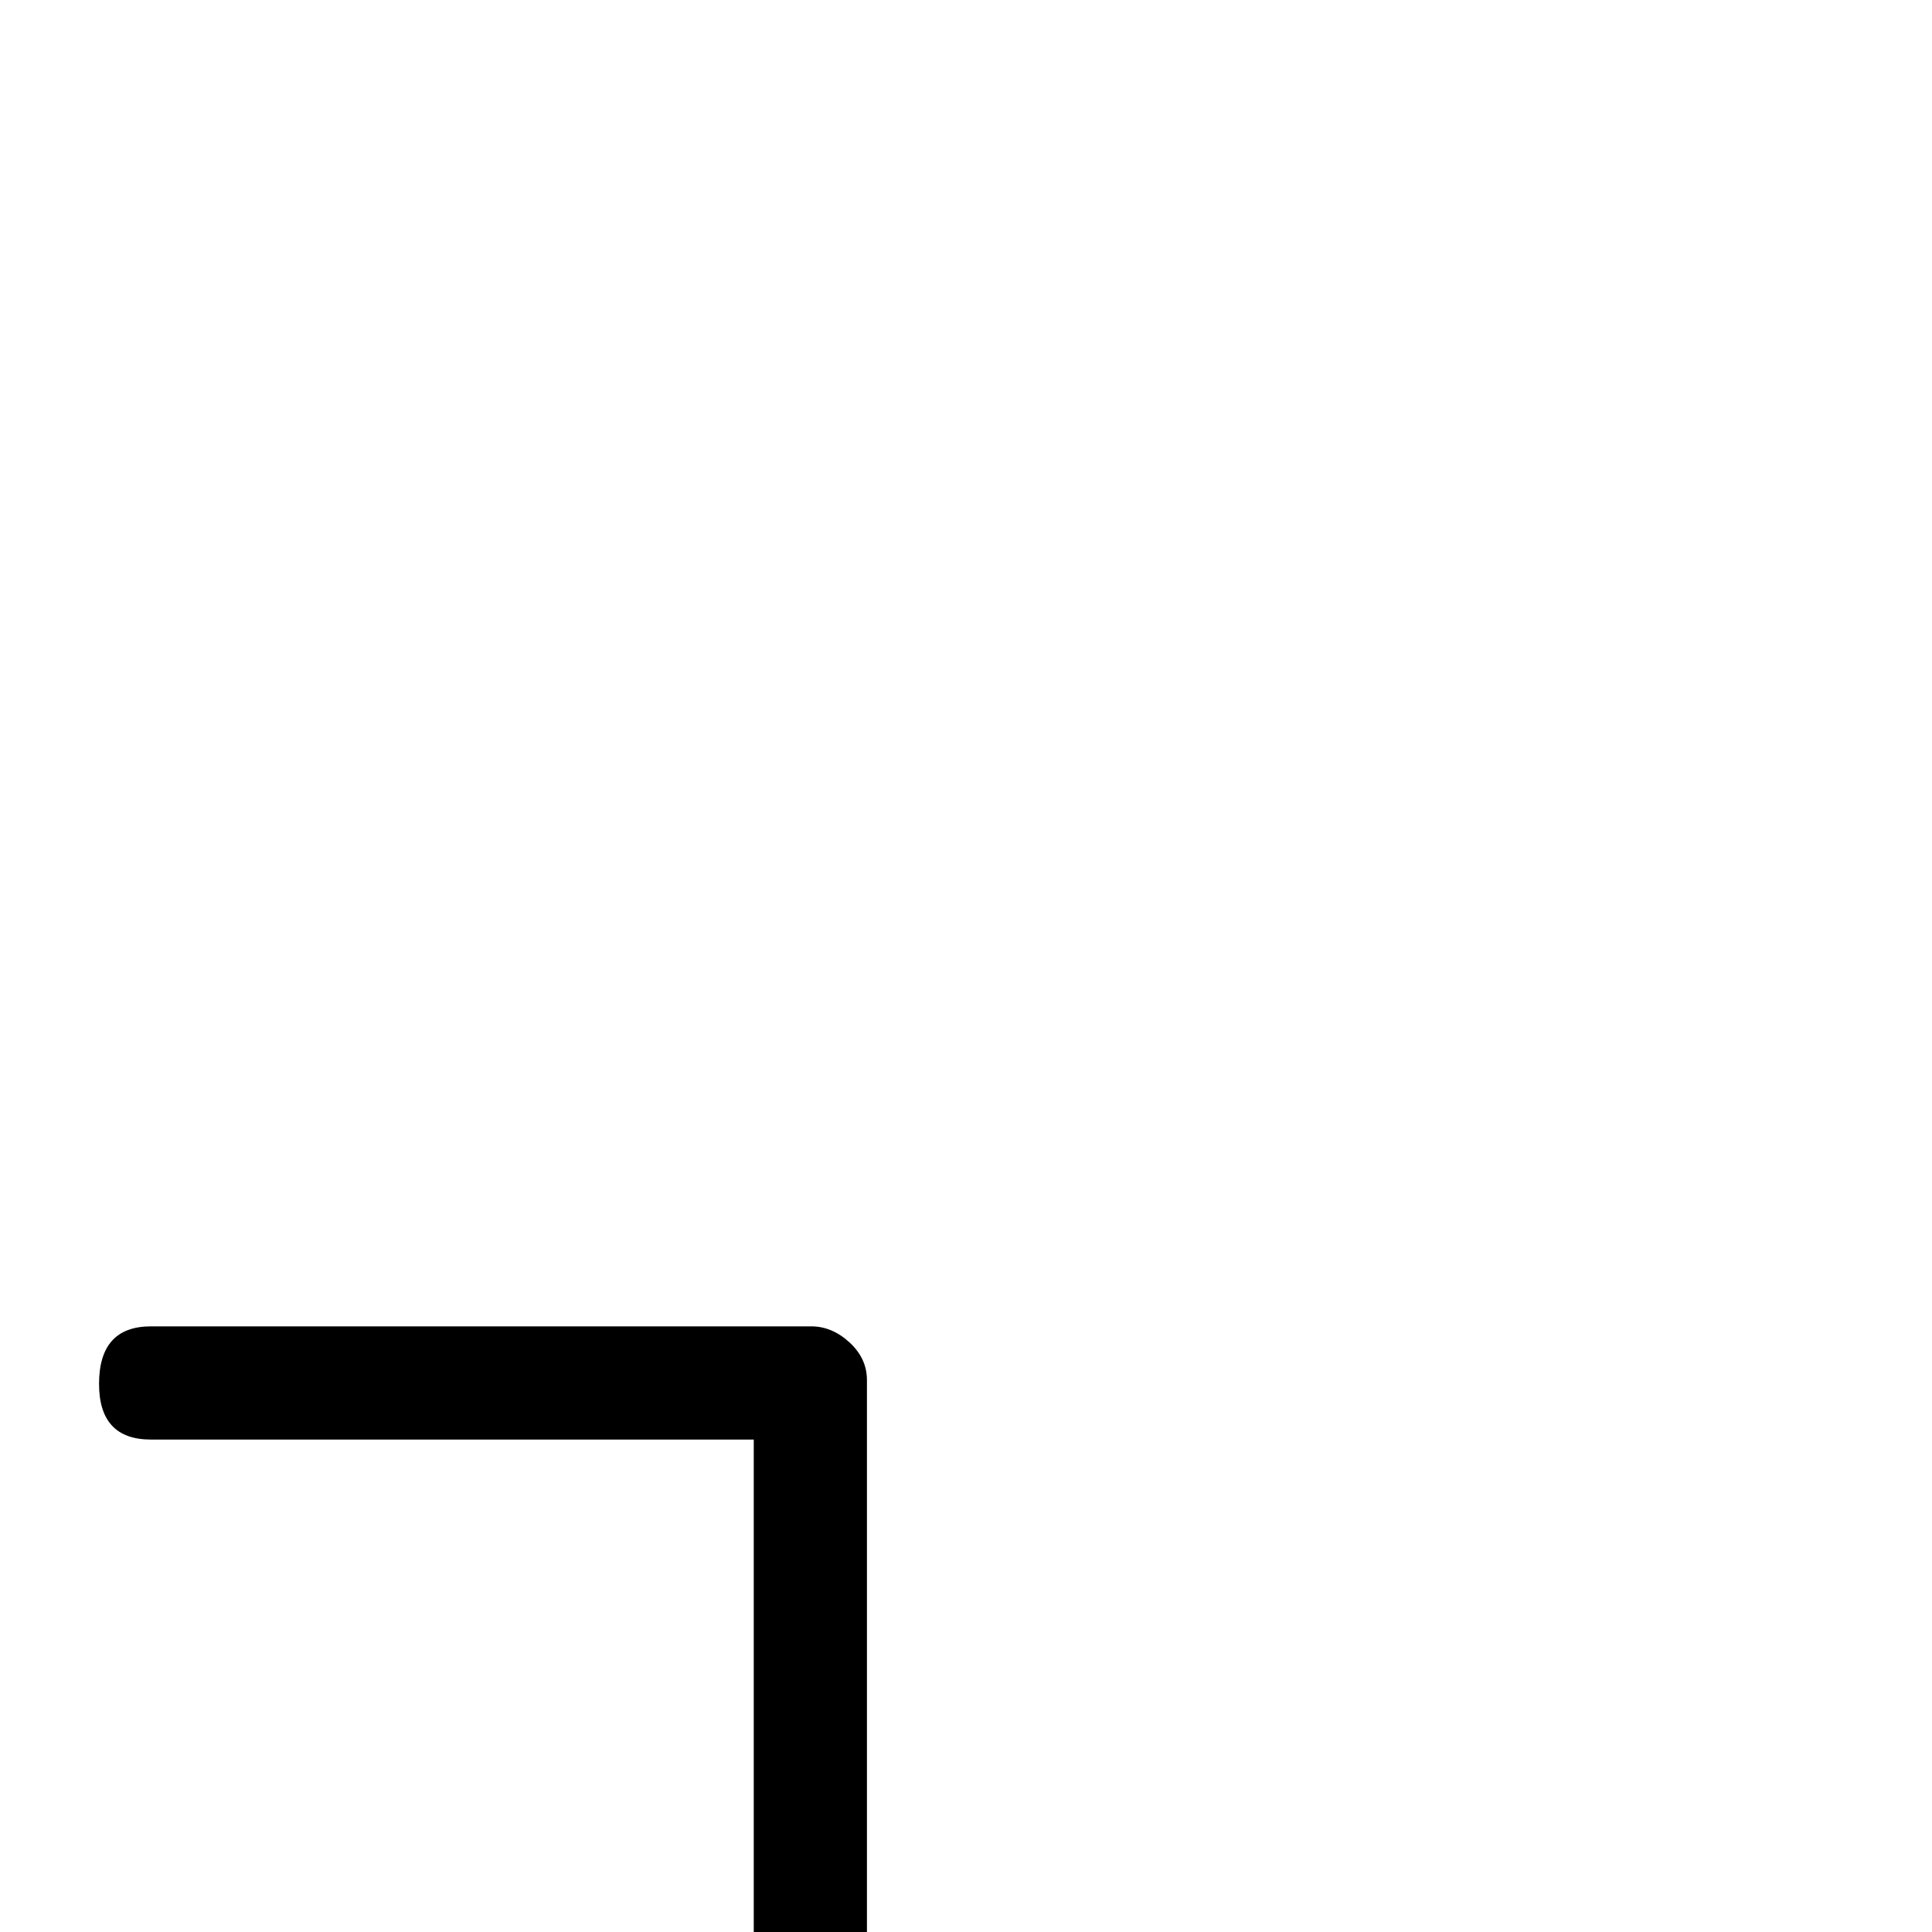 <?xml version="1.0" standalone="no"?>
<!DOCTYPE svg PUBLIC "-//W3C//DTD SVG 1.1//EN" "http://www.w3.org/Graphics/SVG/1.1/DTD/svg11.dtd" >
<svg viewBox="0 -442 2048 2048">
  <g transform="matrix(1 0 0 -1 0 1606)">
   <path fill="currentColor"
d="M919 -442h-120v964h-639q-55 0 -55 59q0 61 55 61h700q22 0 40.5 -17t18.5 -40v-1027zM0 1606zM1024 -442z" />
  </g>

</svg>
